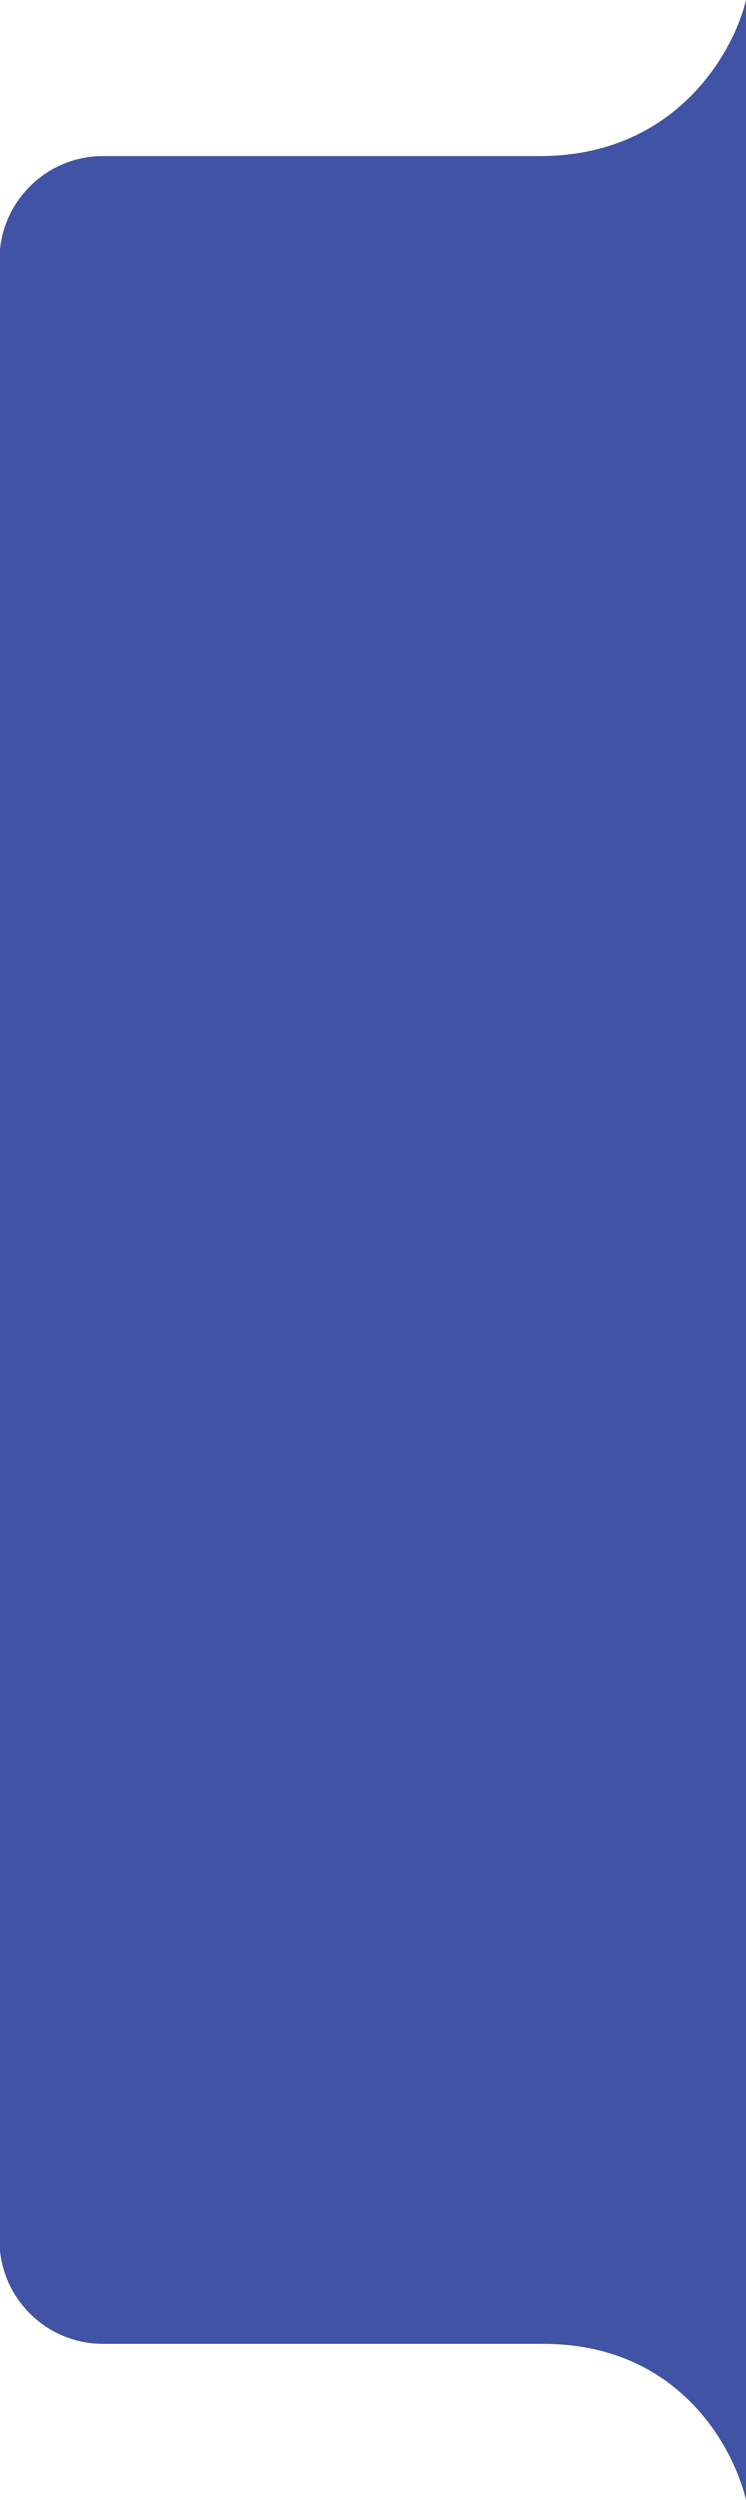 <svg width="1440" height="4821" viewBox="0 0 1440 4821" fill="none" xmlns="http://www.w3.org/2000/svg">
<path fill-rule="evenodd" clip-rule="evenodd" d="M1041.57 301C1039.72 300.998 1037.86 300.986 1036 300.964L1036 301H199C88.543 301 -1 390.543 -1 501V4320C-1 4430.46 88.543 4520 199 4520H1042.5V4520.04C1044.41 4520.01 1046.31 4520 1048.21 4520H1049.14C1311.07 4520.24 1416.2 4720.64 1440 4821V4520L1440 4440L1440 381V301V0C1416.2 100.342 1304.72 300.692 1042.78 301C1042.37 301 1041.97 301 1041.57 301Z" fill="#4053A4"/>
</svg>
